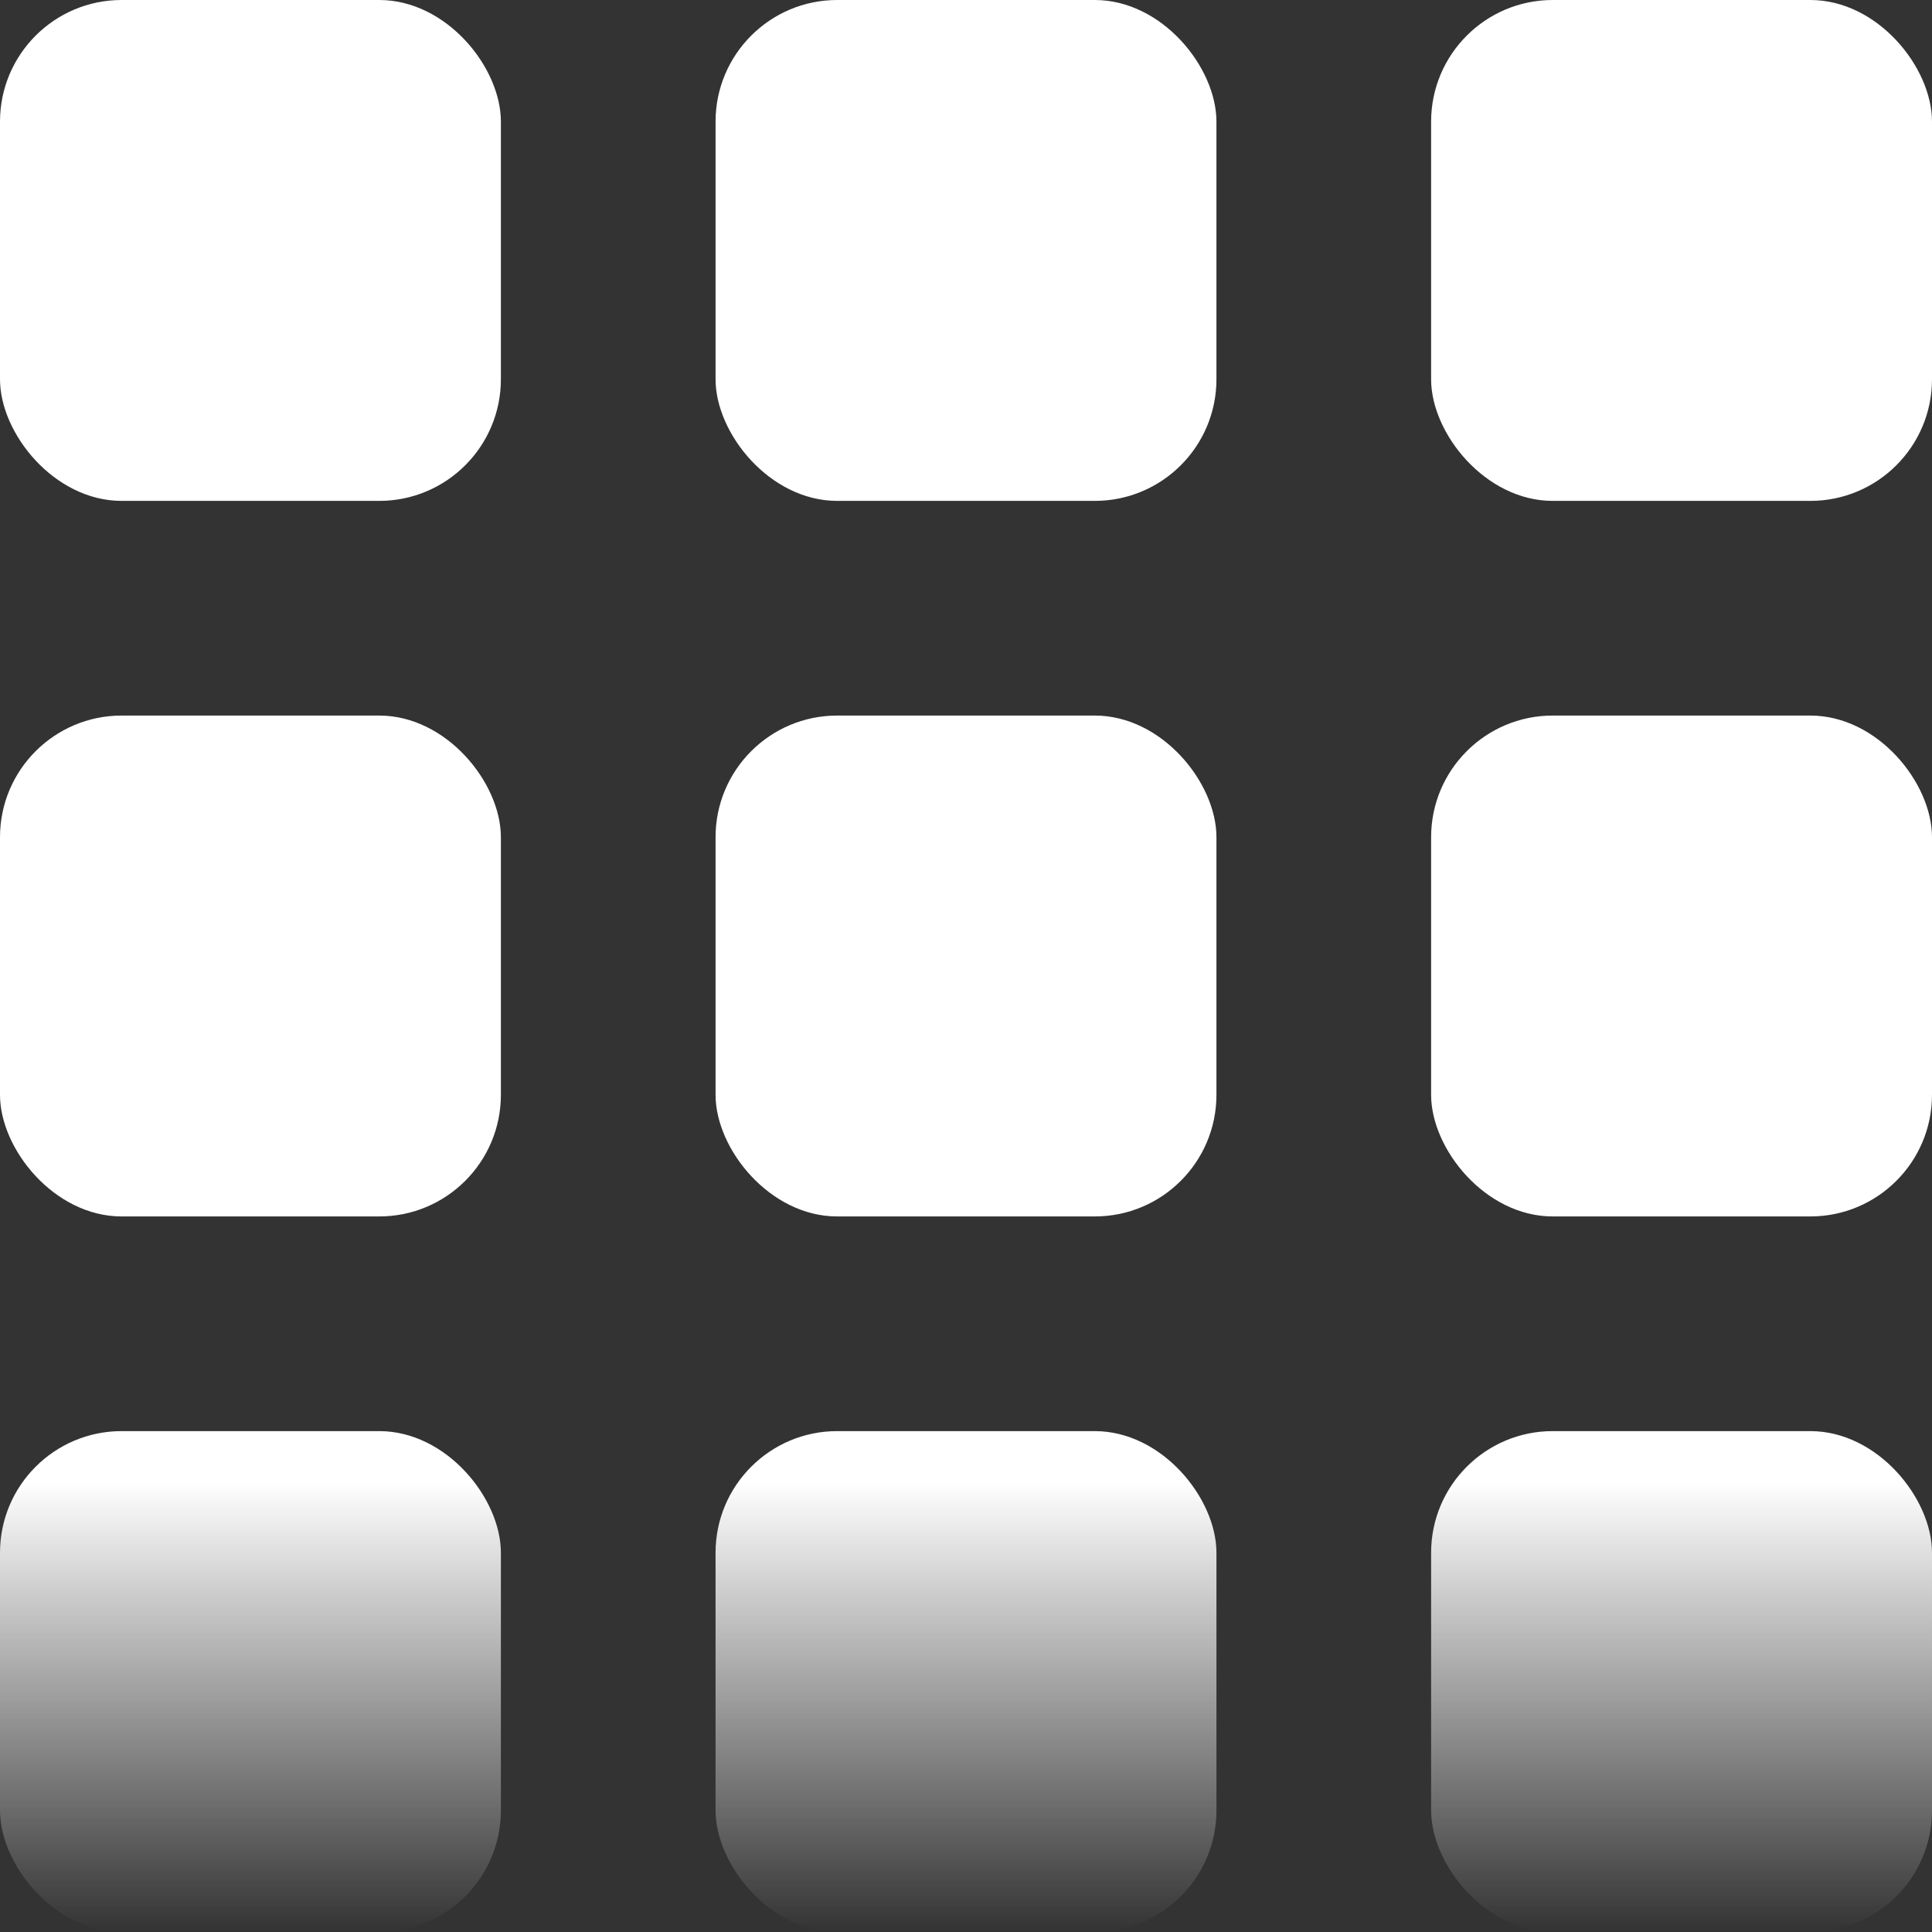 <?xml version="1.0" encoding="UTF-8"?>
<svg width="27px" height="27px" viewBox="0 0 27 27" version="1.1" xmlns="http://www.w3.org/2000/svg" xmlns:xlink="http://www.w3.org/1999/xlink">
    <rect x="0" y="0" width="27" height="27" fill="#333333" stroke="none"/>
    <!-- Generator: Sketch 63.1 (92452) - https://sketch.com -->
    <title>Group 2</title>
    <desc>Created with Sketch.</desc>
    <defs>
        <linearGradient x1="50%" y1="10.143%" x2="50%" y2="100%" id="linearGradient-1">
            <stop stop-color="#FFFFFF" offset="0%"></stop>
            <stop stop-color="#FFFFFF" stop-opacity="0" offset="100%"></stop>
        </linearGradient>
    </defs>
    <g id="Page-1" stroke="none" stroke-width="1" fill="none" fill-rule="evenodd">
        <g id="Artboard" transform="translate(-117, -72)">
            <g id="Group-2" transform="translate(117, 72)">
                <g id="Group-Copy-2">
                    <rect id="Rectangle-Copy" fill="#FFFFFF" x="0" y="0" width="7" height="7" rx="1.7"></rect>
                    <rect id="Rectangle-Copy" fill="#FFFFFF" x="0" y="10" width="7" height="7" rx="1.7"></rect>
                    <rect id="Rectangle-Copy-3" fill="url(#linearGradient-1)" x="0" y="20" width="7" height="7" rx="1.7"></rect>
                </g>
                <g id="Group-Copy-3" transform="translate(10, 0)">
                    <rect id="Rectangle-Copy" fill="#FFFFFF" x="0" y="0" width="7" height="7" rx="1.7"></rect>
                    <rect id="Rectangle-Copy" fill="#FFFFFF" x="0" y="10" width="7" height="7" rx="1.7"></rect>
                    <rect id="Rectangle-Copy-3" fill="url(#linearGradient-1)" x="0" y="20" width="7" height="7" rx="1.7"></rect>
                </g>
                <g id="Group-Copy-4" transform="translate(20, 0)">
                    <rect id="Rectangle-Copy" fill="#FFFFFF" x="0" y="0" width="7" height="7" rx="1.7"></rect>
                    <rect id="Rectangle-Copy" fill="#FFFFFF" x="0" y="10" width="7" height="7" rx="1.7"></rect>
                    <rect id="Rectangle-Copy-3" fill="url(#linearGradient-1)" x="0" y="20" width="7" height="7" rx="1.7"></rect>
                </g>
            </g>
        </g>
    </g>
</svg>